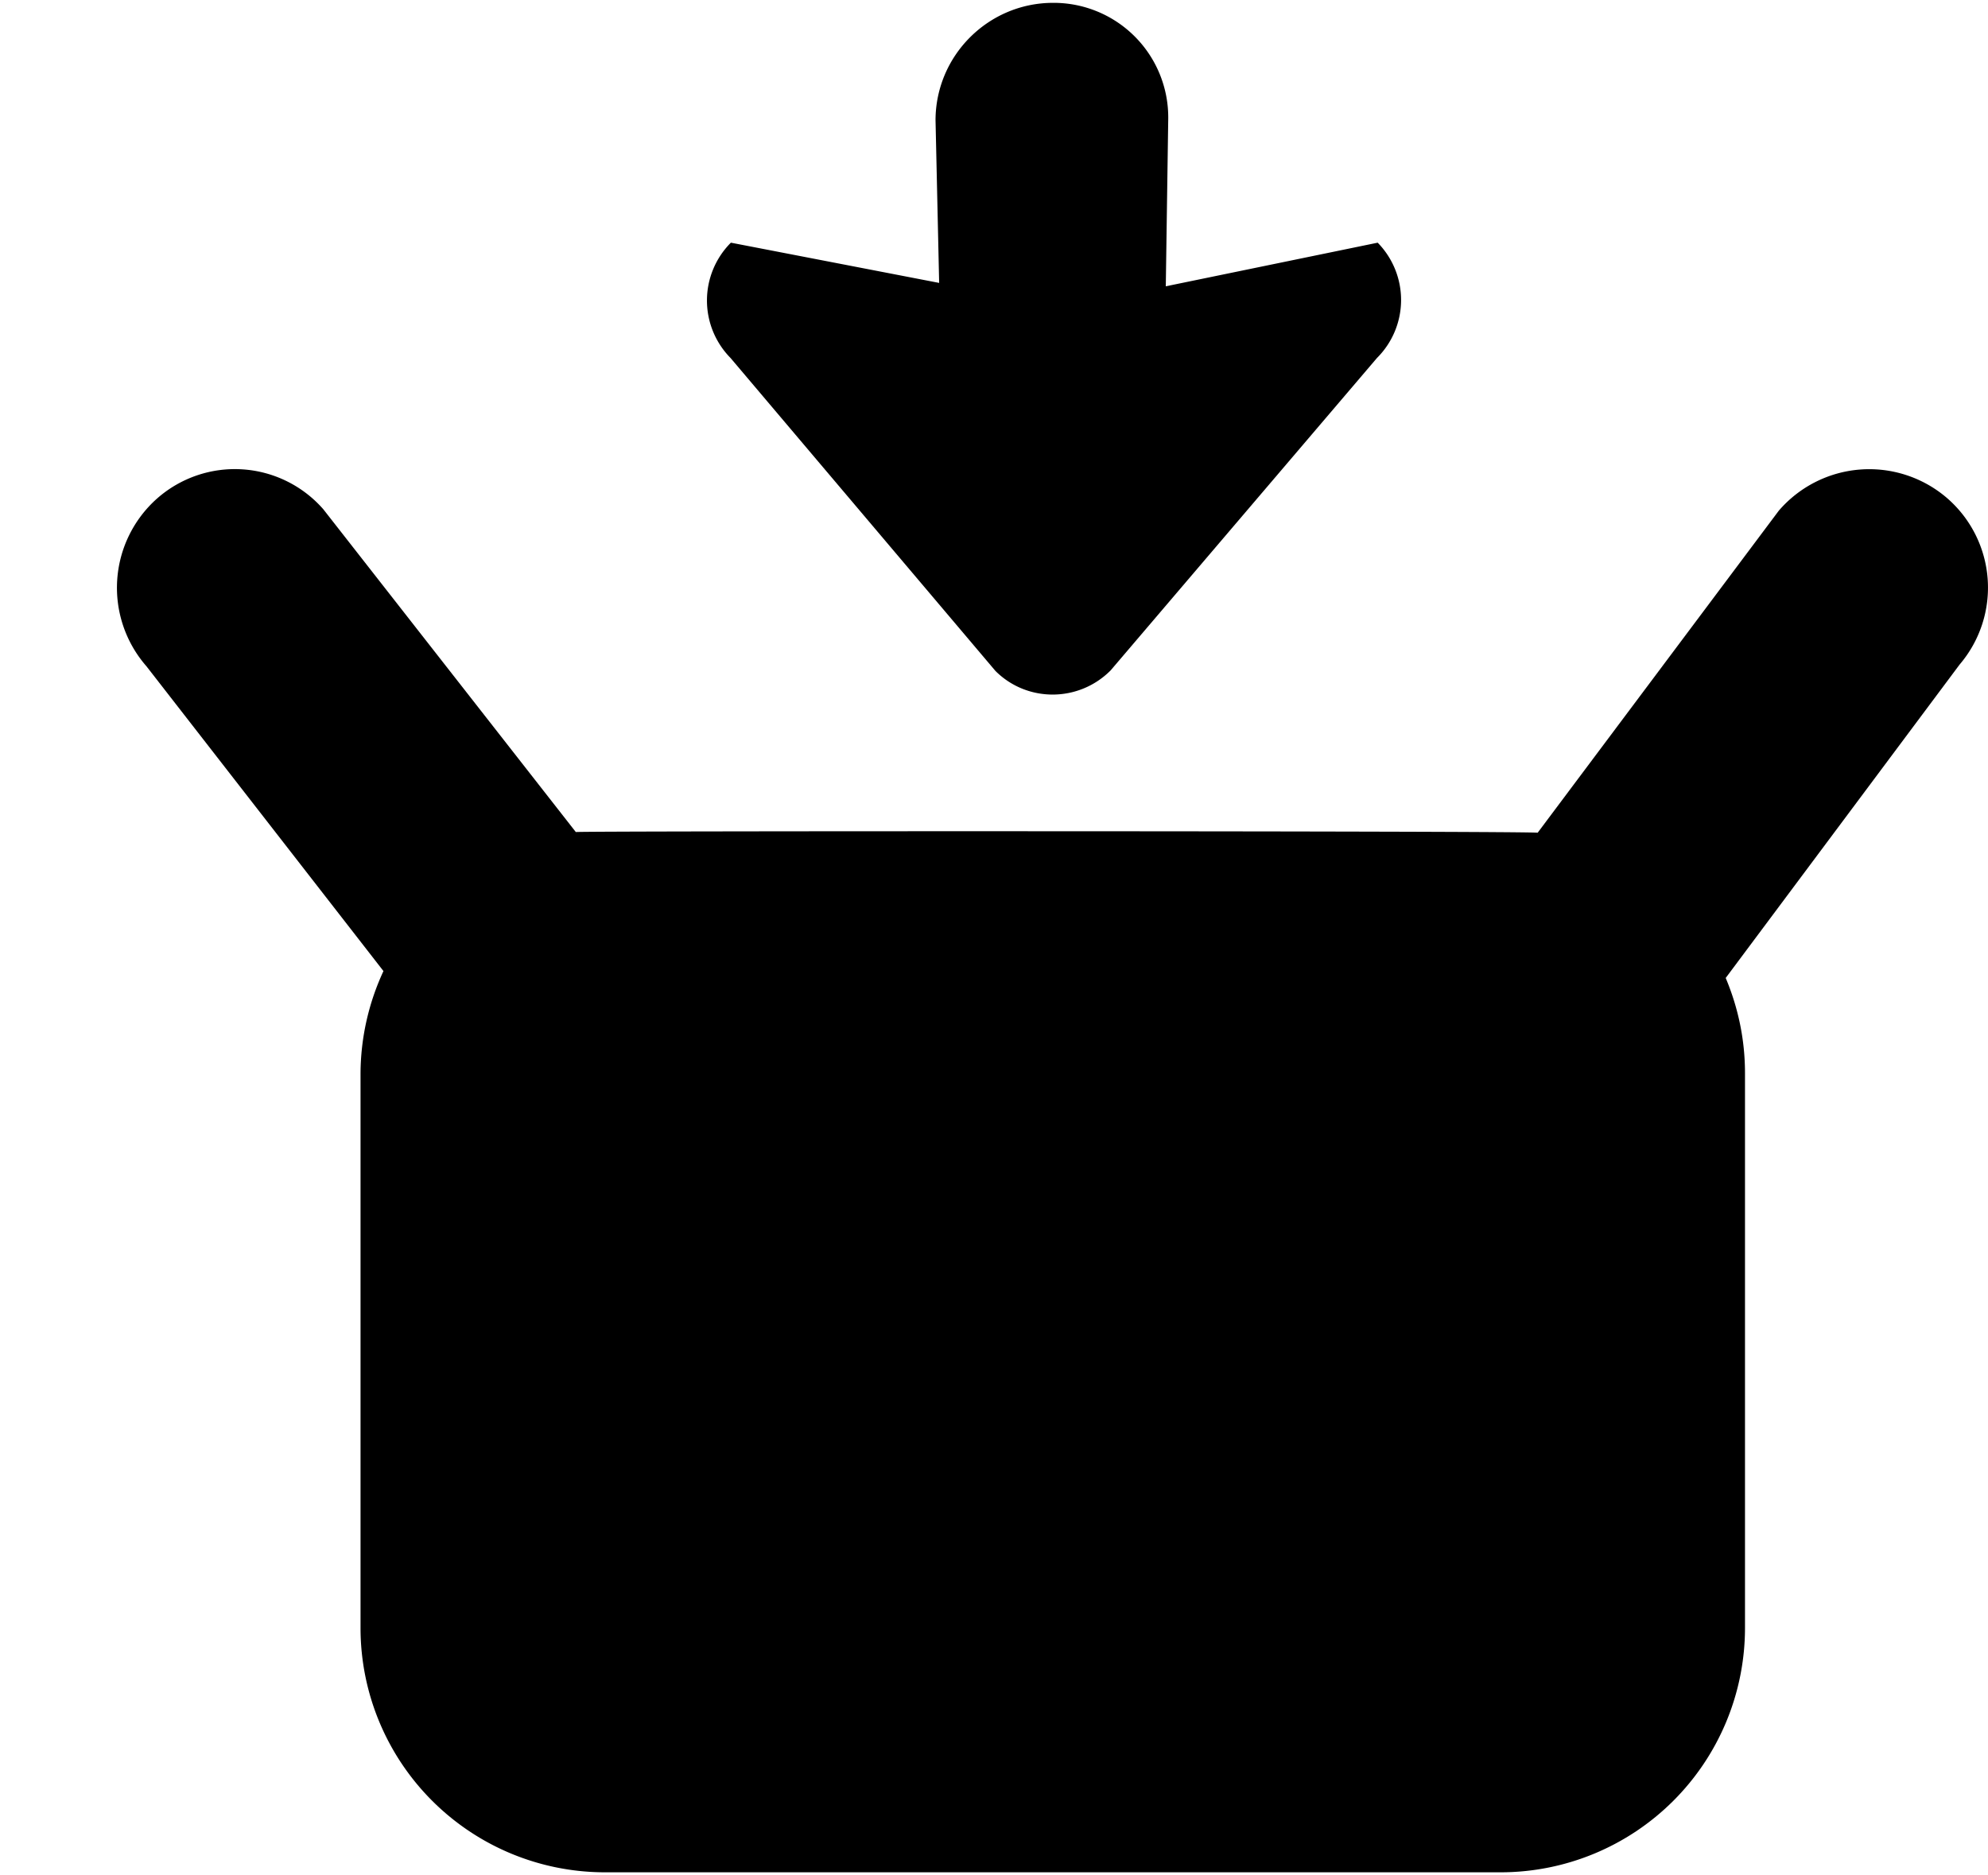 <svg xmlns="http://www.w3.org/2000/svg" width="3em" height="2.83em" viewBox="0 0 17 16"><g fill="currentColor" fill-rule="evenodd"><path d="M16.644 4.236a1.02 1.02 0 0 0-1.433.113l-2.062 2.754c-.104-.016-8.143-.016-8.225-.006l-2.159-2.76a1.005 1.005 0 0 0-1.422-.092a1.02 1.02 0 0 0-.091 1.434l2.027 2.607a2.1 2.1 0 0 0-.196.873v4.746a2.09 2.09 0 0 0 2.089 2.088h7.661a2.09 2.09 0 0 0 2.089-2.088V9.159c0-.289-.059-.562-.165-.814l2-2.68a1.013 1.013 0 0 0-.113-1.429"/><path d="m11.781 2.057l-1.812.373L9.99.994a.98.98 0 0 0-.988-.988C8.45.008 8.002.457 8 1.008l.031 1.393l-1.781-.344a.7.7 0 0 0-.003.986l2.265 2.676c.271.271.712.27.985-.004l2.278-2.672a.7.7 0 0 0 .006-.986"/></g></svg>